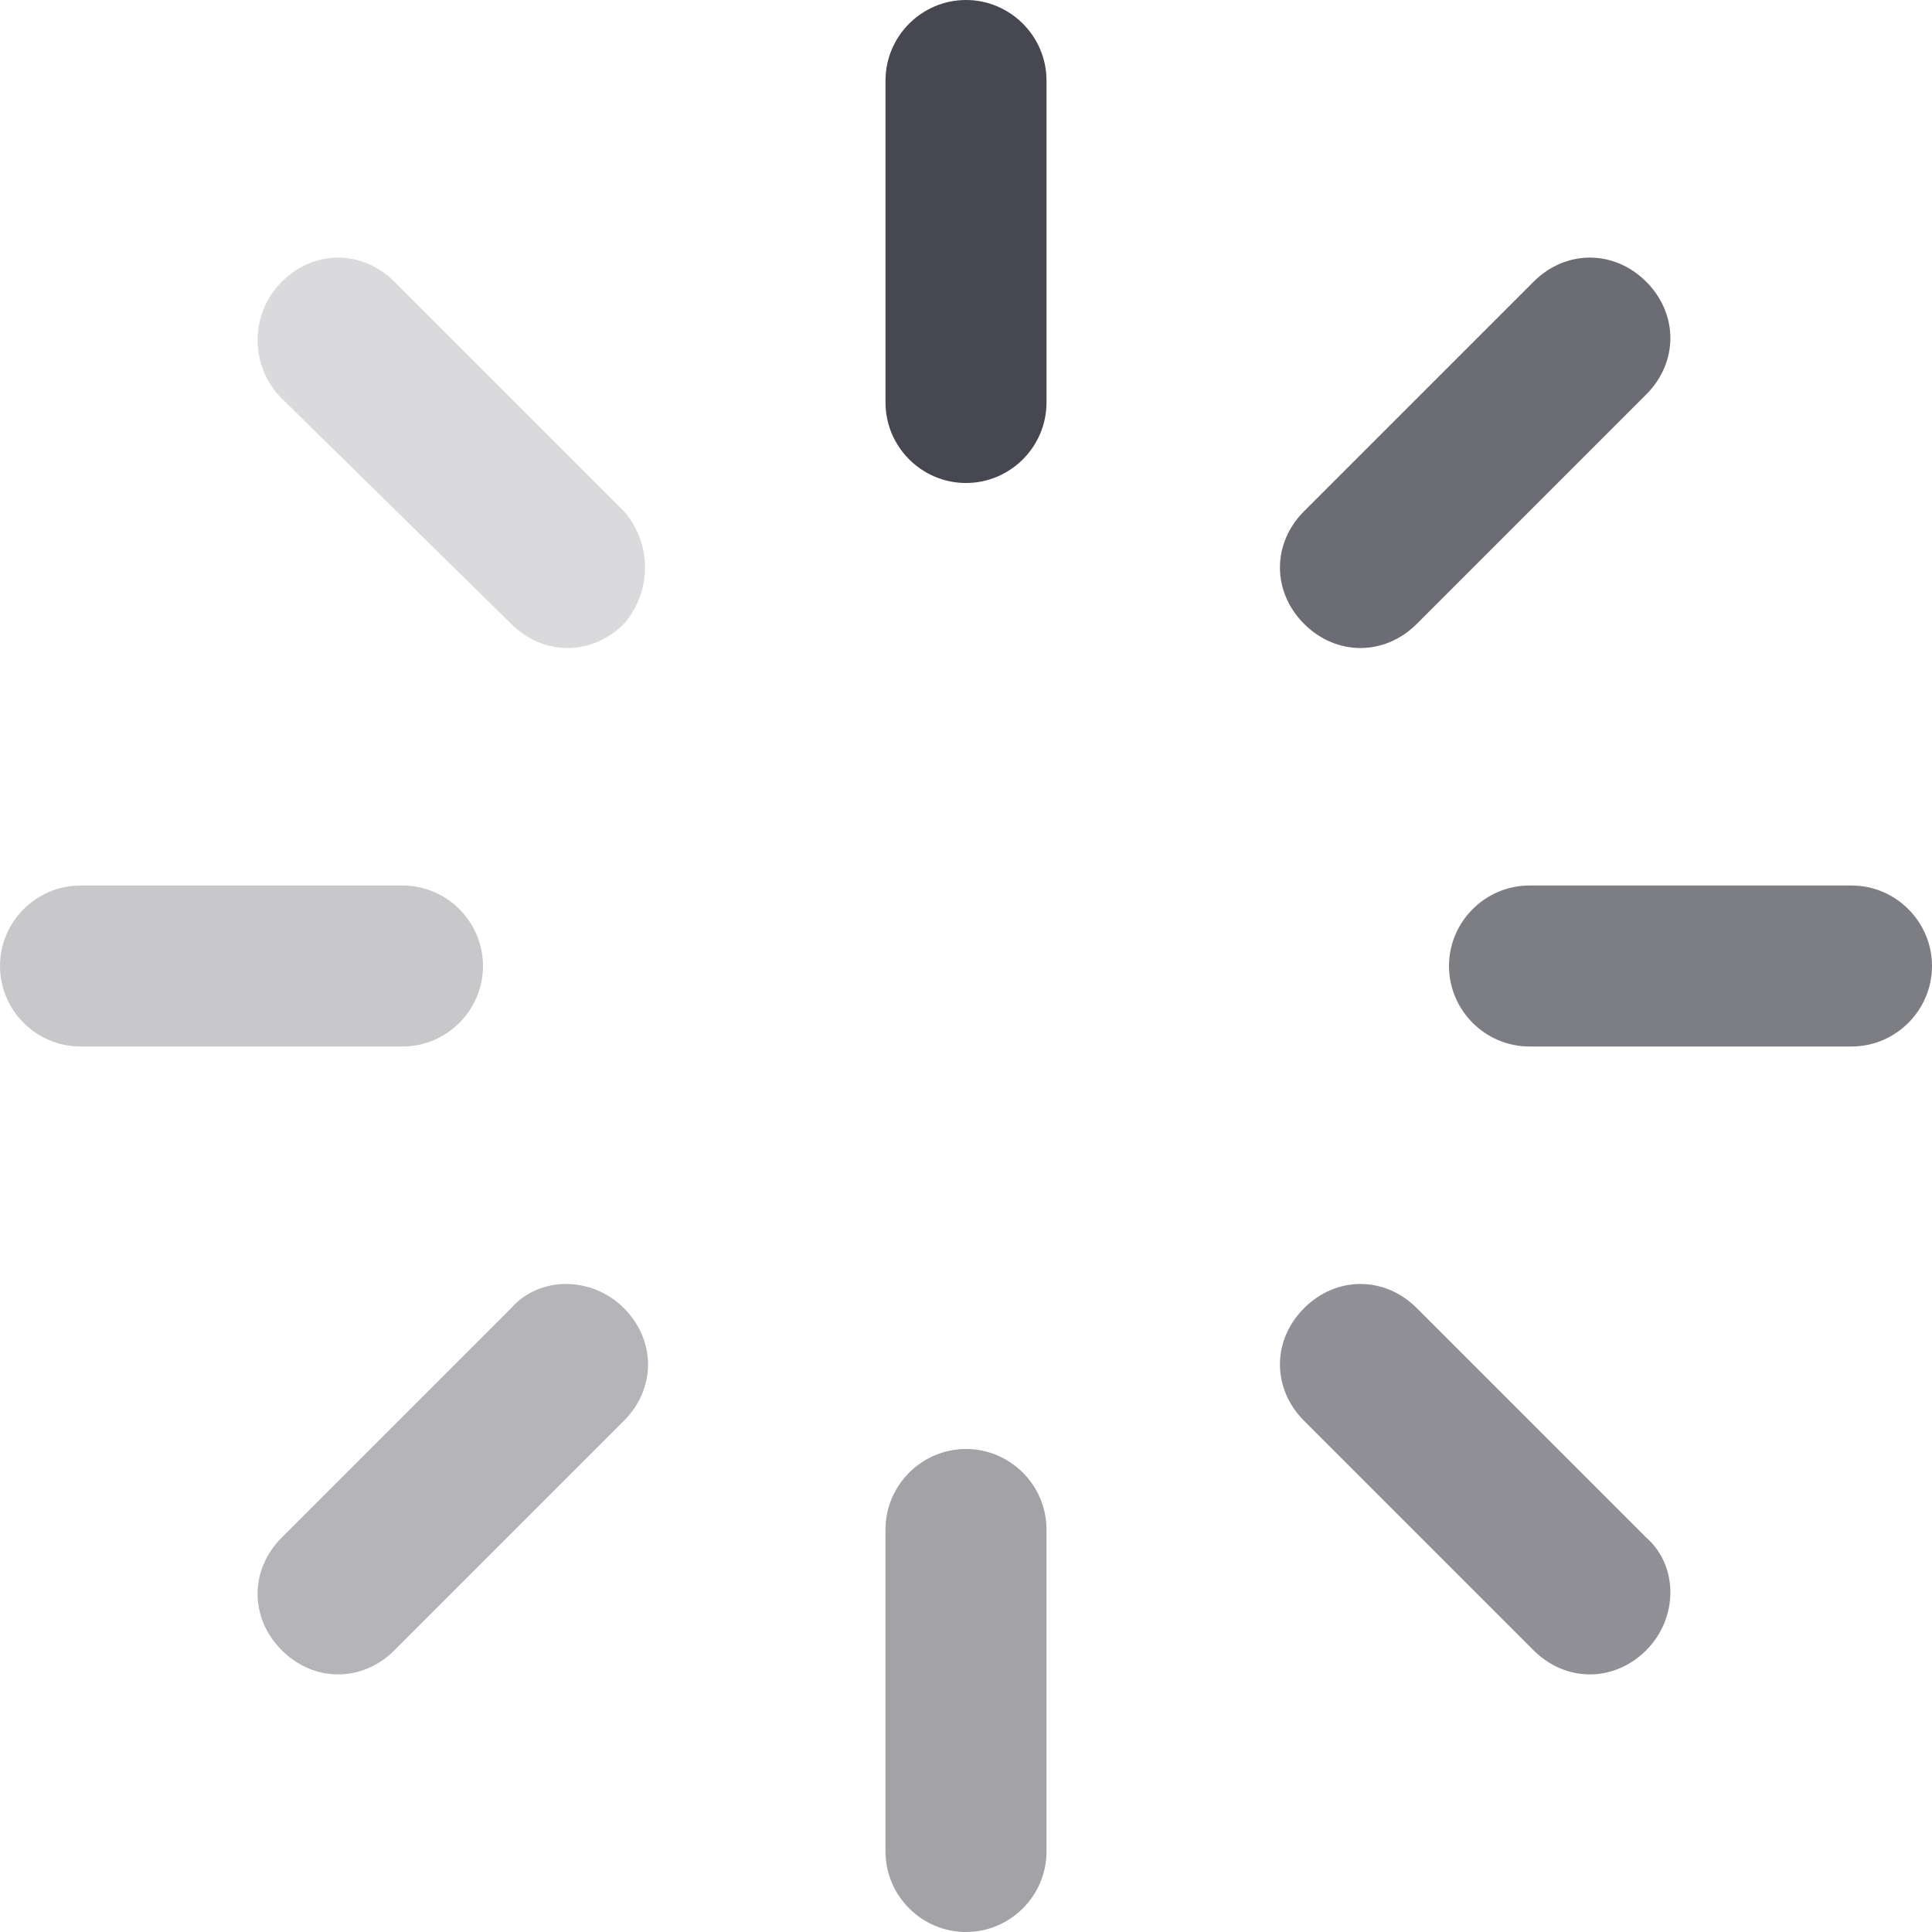 <?xml version="1.0" encoding="utf-8"?>
<!-- Generator: Adobe Illustrator 23.0.3, SVG Export Plug-In . SVG Version: 6.00 Build 0)  -->
<svg version="1.1" id="图层_1" xmlns="http://www.w3.org/2000/svg" xmlns:xlink="http://www.w3.org/1999/xlink" x="0px" y="0px"
	 viewBox="0 0 48 48" style="enable-background:new 0 0 48 48;" xml:space="preserve">
<style type="text/css">
	.st0{fill-rule:evenodd;clip-rule:evenodd;fill:#474751;}
	.st1{opacity:0.5;fill-rule:evenodd;clip-rule:evenodd;fill:#474751;enable-background:new    ;}
	.st2{opacity:0.7;fill-rule:evenodd;clip-rule:evenodd;fill:#474751;enable-background:new    ;}
	.st3{opacity:0.3;fill-rule:evenodd;clip-rule:evenodd;fill:#474751;enable-background:new    ;}
	.st4{opacity:0.8;fill-rule:evenodd;clip-rule:evenodd;fill:#474751;enable-background:new    ;}
	.st5{opacity:0.4;fill-rule:evenodd;clip-rule:evenodd;fill:#474751;enable-background:new    ;}
	.st6{opacity:0.6;fill-rule:evenodd;clip-rule:evenodd;fill:#474751;enable-background:new    ;}
	.st7{opacity:0.2;fill-rule:evenodd;clip-rule:evenodd;fill:#474751;enable-background:new    ;}
</style>
<title>01 icon/loading/浅色</title>
<desc>Created with Sketch.</desc>
<g>
	<g transform="translate(1, 1)">
		<g id="icon_loading_whitebg">
			<path id="矩形-copy" class="st0" d="M23-1L23-1c1.1,0,2,0.9,2,2v8c0,1.1-0.9,2-2,2l0,0c-1.1,0-2-0.9-2-2V1C21-0.1,21.9-1,23-1z
				"/>
			<path id="矩形-copy-2" class="st1" d="M23,35L23,35c1.1,0,2,0.9,2,2v8c0,1.1-0.9,2-2,2l0,0c-1.1,0-2-0.9-2-2v-8
				C21,35.9,21.9,35,23,35z"/>
			<path class="st2" d="M47,23L47,23c0,1.1-0.9,2-2,2h-8c-1.1,0-2-0.9-2-2l0,0c0-1.1,0.9-2,2-2h8C46.1,21,47,21.9,47,23z"/>
			<path class="st3" d="M11,23L11,23c0,1.1-0.9,2-2,2H1c-1.1,0-2-0.9-2-2l0,0c0-1.1,0.9-2,2-2h8C10.1,21,11,21.9,11,23z"/>
			<path class="st4" d="M39.9,6L39.9,6c0.8,0.8,0.8,2,0,2.8l-5.7,5.7c-0.8,0.8-2,0.8-2.8,0l0,0c-0.8-0.8-0.8-2,0-2.8L37.1,6
				C37.9,5.2,39.1,5.2,39.9,6z"/>
			<path class="st5" d="M14.5,31.5L14.5,31.5c0.8,0.8,0.8,2,0,2.8L8.8,40c-0.8,0.8-2,0.8-2.8,0l0,0c-0.8-0.8-0.8-2,0-2.8l5.7-5.7
				C12.4,30.7,13.7,30.7,14.5,31.5z"/>
			<path class="st6" d="M39.9,40L39.9,40c-0.8,0.8-2,0.8-2.8,0l-5.7-5.7c-0.8-0.8-0.8-2,0-2.8l0,0c0.8-0.8,2-0.8,2.8,0l5.7,5.7
				C40.7,37.9,40.7,39.2,39.9,40z"/>
			<path class="st7" d="M14.5,14.5L14.5,14.5c-0.8,0.8-2,0.8-2.8,0L6,8.9C5.2,8.1,5.2,6.8,6,6l0,0c0.8-0.8,2-0.8,2.8,0l5.7,5.7
				C15.2,12.5,15.2,13.7,14.5,14.5z"/>
		</g>
	</g>
</g>
</svg>
